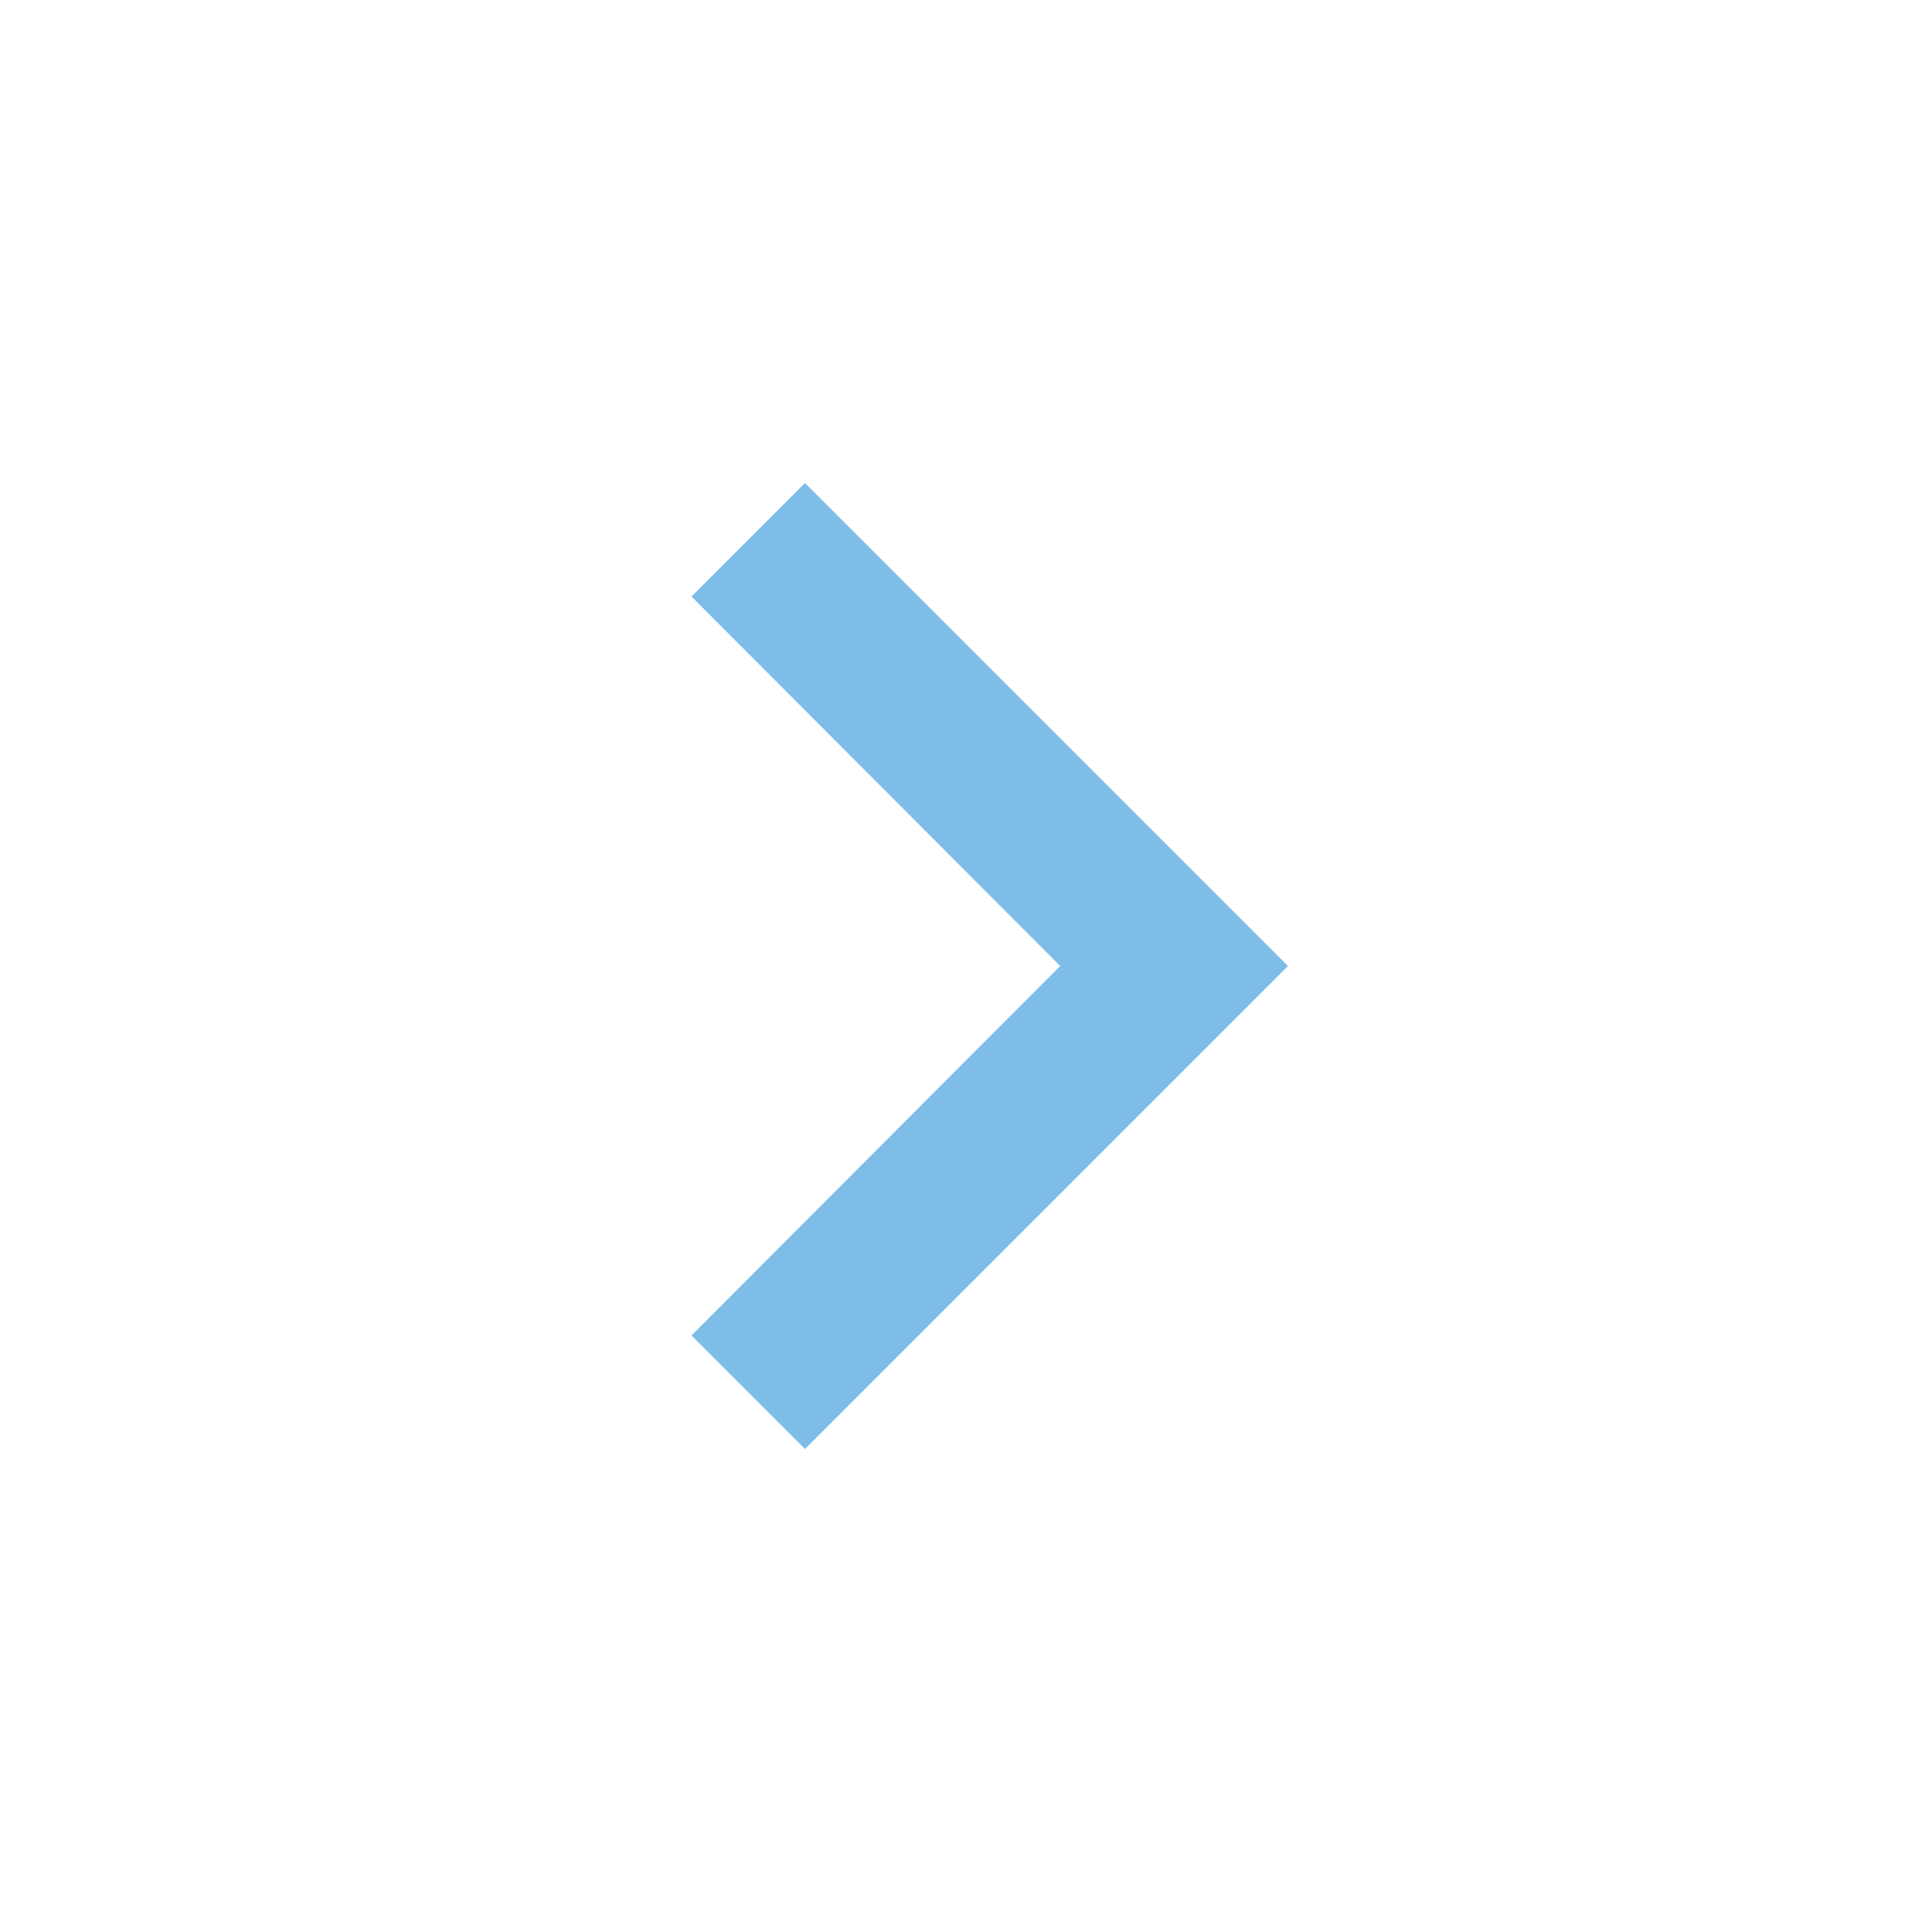 <svg xmlns="http://www.w3.org/2000/svg" viewBox="0 0 24 24" fill="#7EBDE8" width="18px" height="18px"><path d="M10 6L8.59 7.41 13.17 12l-4.58 4.59L10 18l6-6z"/><path d="M0 0h24v24H0z" fill="none"/></svg>